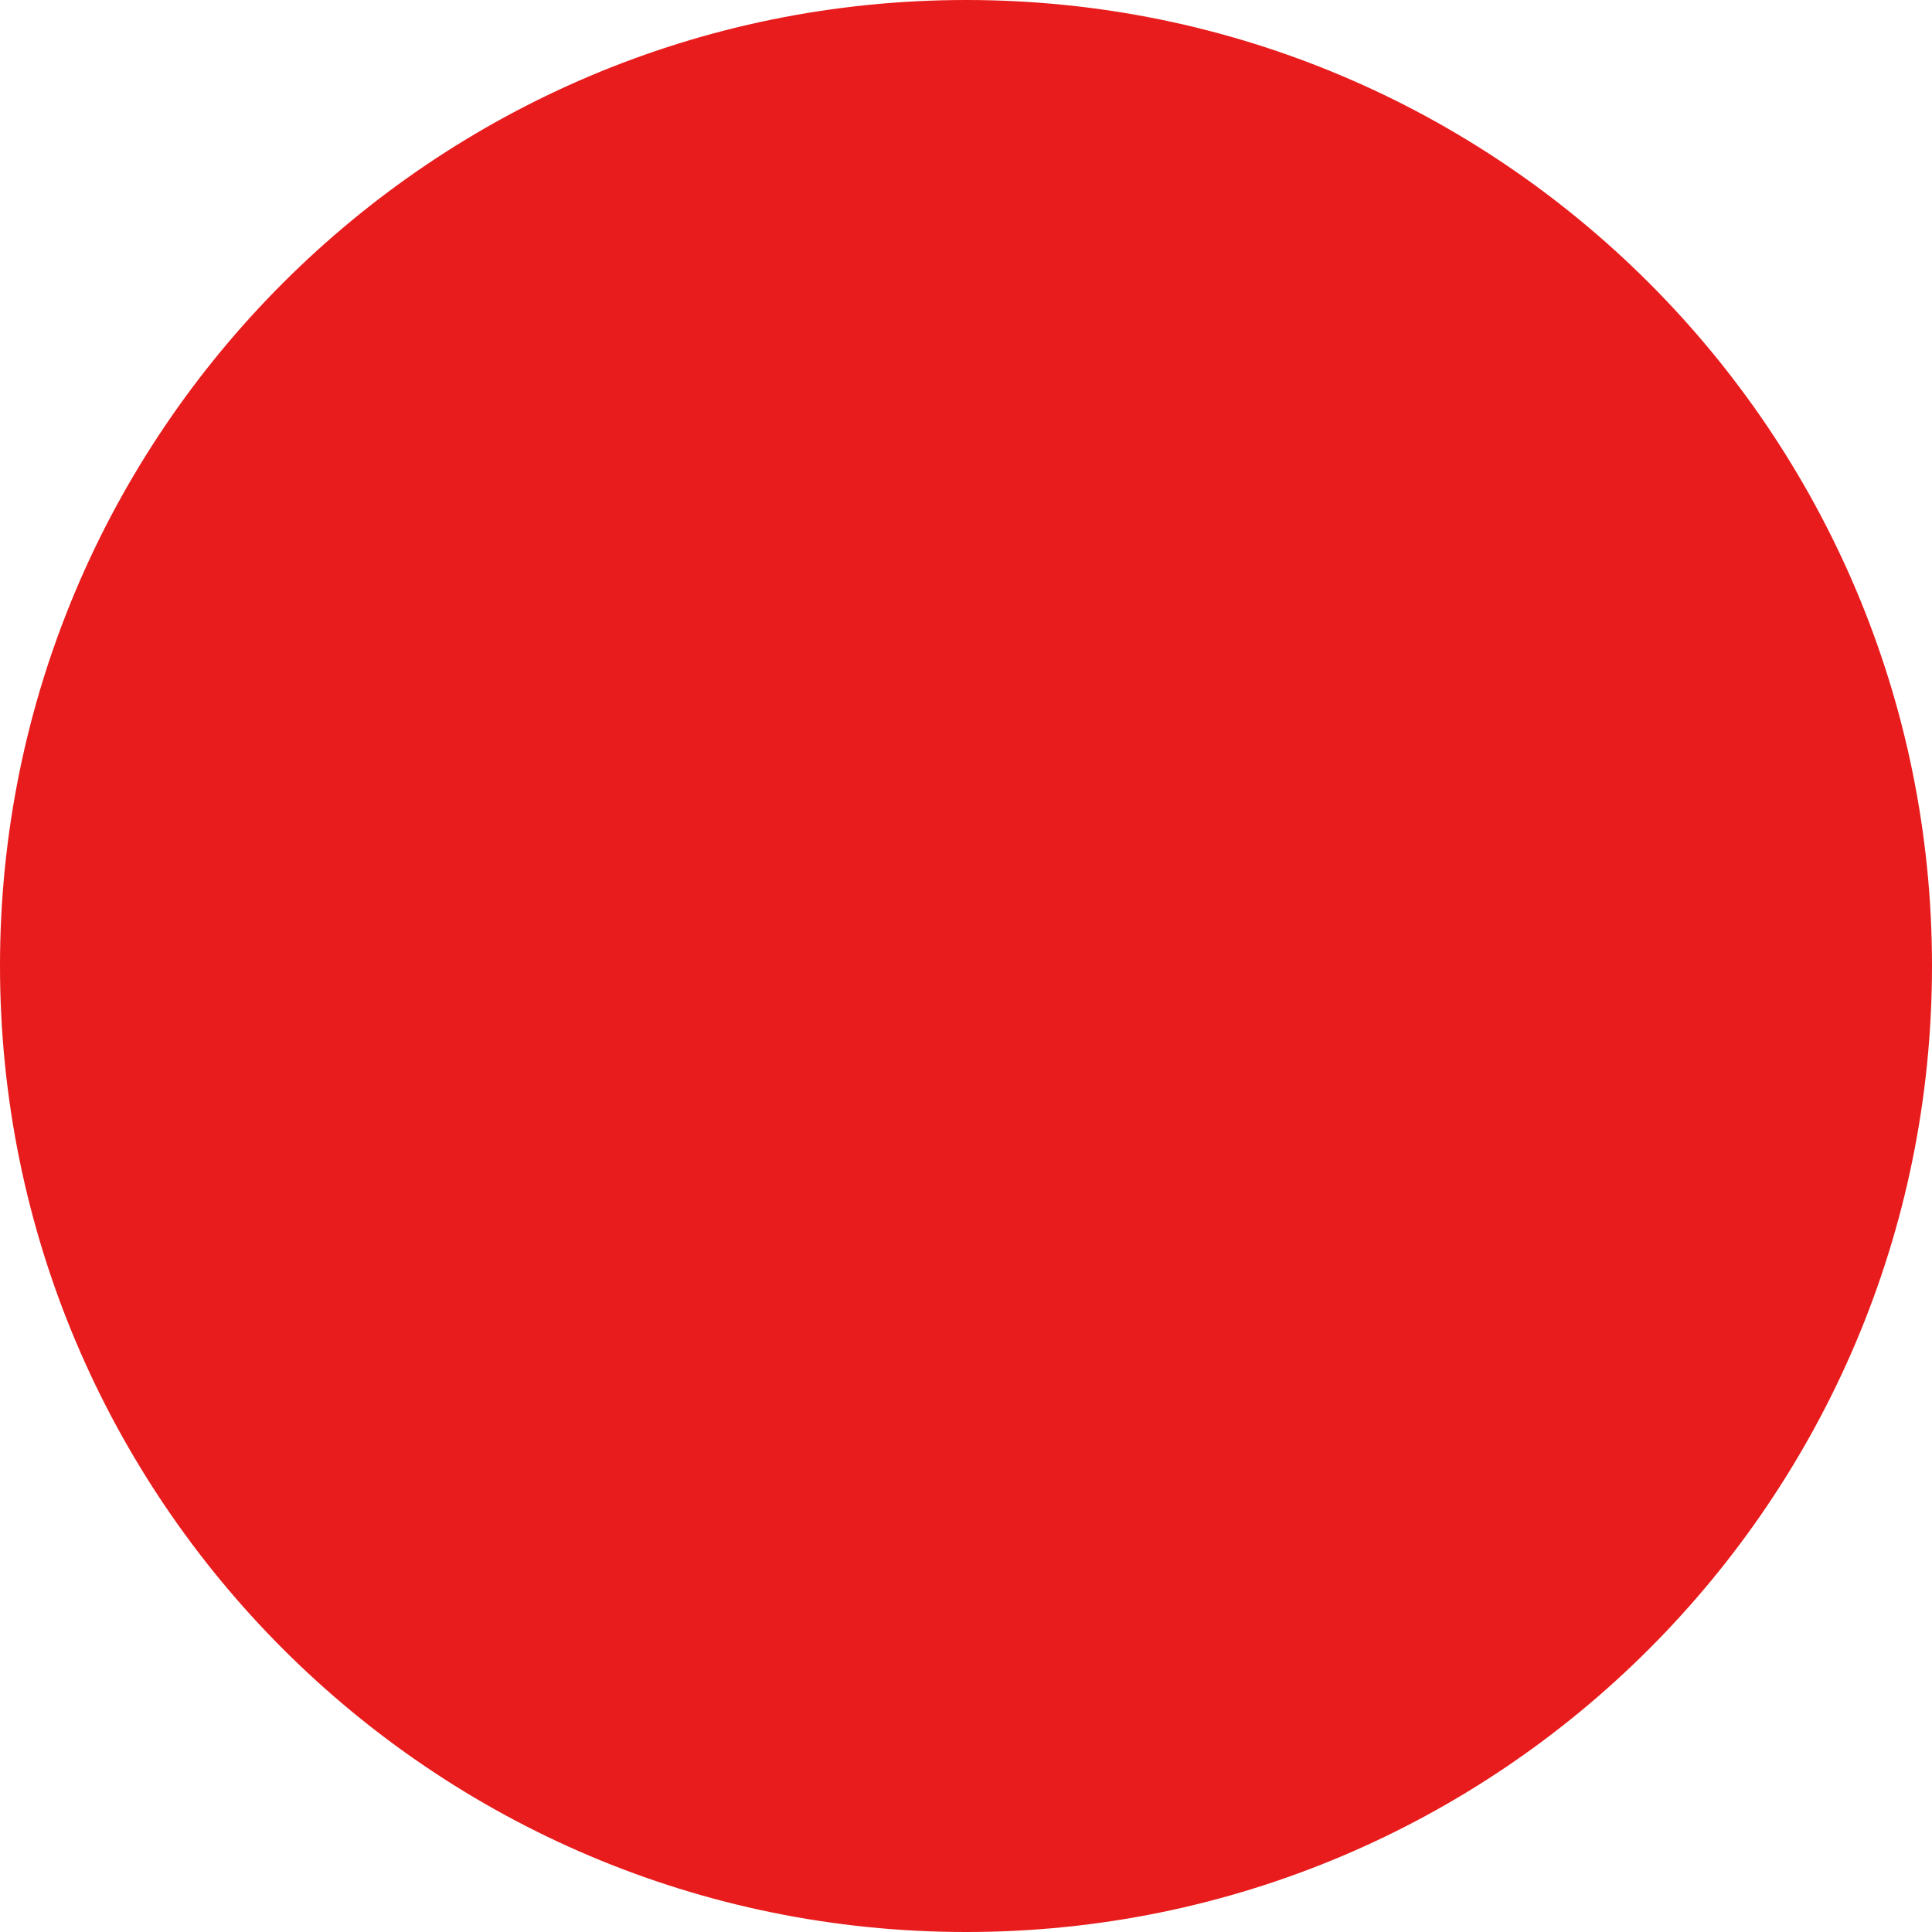 <svg xmlns="http://www.w3.org/2000/svg" width="4.533" height="4.533" viewBox="0 0 4.533 4.533">
  <defs>
    <style>
      .cls-1, .cls-3 {
        fill: #e81c1c;
      }

      .cls-1 {
        stroke-linecap: round;
      }

      .cls-2, .cls-3 {
        stroke: none;
      }
    </style>
  </defs>
  <g id="Path_1385" data-name="Path 1385" class="cls-1" transform="translate(0 4.533) rotate(-90)">
    <path class="cls-2" d="M 2.267 3.533 C 1.568 3.533 1 2.965 1 2.267 C 1 1.568 1.568 1 2.267 1 C 2.965 1 3.533 1.568 3.533 2.267 C 3.533 2.965 2.965 3.533 2.267 3.533 Z"/>
    <path class="cls-3" d="M 2.267 2 C 2.12 2 2 2.12 2 2.267 C 2 2.414 2.12 2.533 2.267 2.533 C 2.414 2.533 2.533 2.414 2.533 2.267 C 2.533 2.12 2.414 2 2.267 2 M 2.267 -4.291534423828125e-06 C 3.518 -4.291534423828125e-06 4.533 1.015 4.533 2.267 C 4.533 3.518 3.518 4.533 2.267 4.533 C 1.015 4.533 -5.245208740234375e-06 3.518 -5.245208740234375e-06 2.267 C -5.245208740234375e-06 1.015 1.015 -4.291534423828125e-06 2.267 -4.291534423828125e-06 Z"/>
  </g>
</svg>
